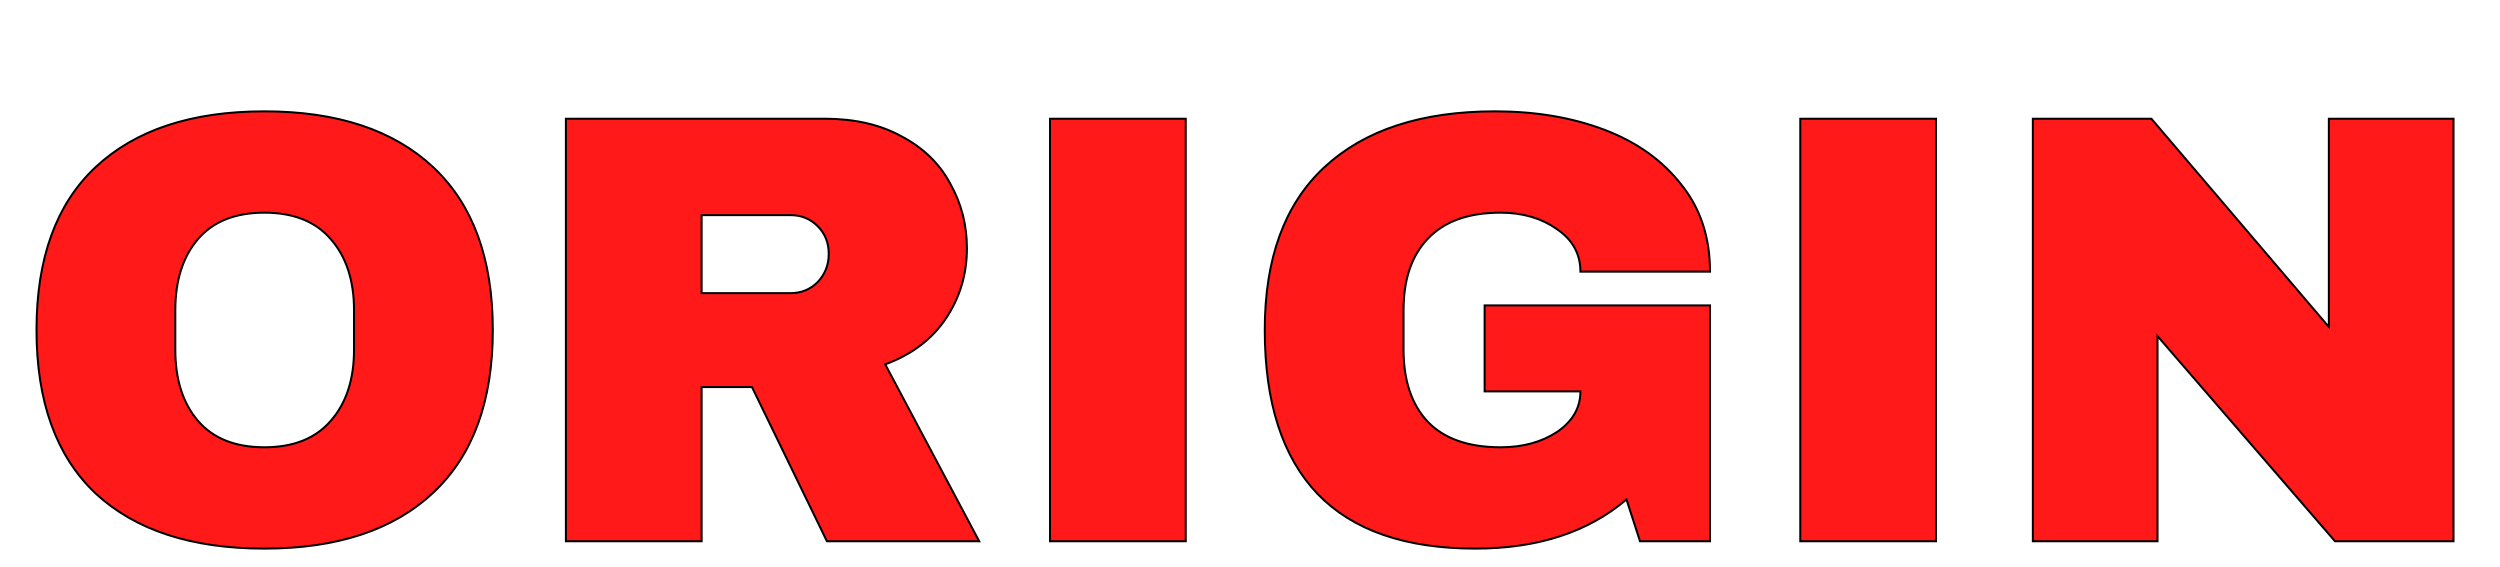 <svg width="194" height="44" viewBox="0 0 194 44" fill="none" xmlns="http://www.w3.org/2000/svg">
<path d="M20.514 8.641C26.169 8.641 30.538 10.086 33.619 12.977C36.701 15.868 38.242 20.078 38.242 25.606C38.242 31.134 36.701 35.344 33.619 38.235C30.538 41.126 26.169 42.572 20.514 42.572C14.859 42.572 10.49 41.142 7.409 38.283C4.359 35.392 2.833 31.166 2.833 25.606C2.833 20.046 4.359 15.837 7.409 12.977C10.49 10.086 14.859 8.641 20.514 8.641ZM20.514 16.504C18.258 16.504 16.543 17.187 15.367 18.553C14.192 19.919 13.604 21.762 13.604 24.081V27.131C13.604 29.451 14.192 31.293 15.367 32.659C16.543 34.026 18.258 34.709 20.514 34.709C22.77 34.709 24.485 34.026 25.661 32.659C26.868 31.293 27.472 29.451 27.472 27.131V24.081C27.472 21.762 26.868 19.919 25.661 18.553C24.485 17.187 22.77 16.504 20.514 16.504ZM75.033 19.268C75.033 21.27 74.493 23.081 73.413 24.701C72.333 26.321 70.76 27.512 68.695 28.275L75.986 42H64.168L58.353 30.038H54.446V42H43.914V9.213H63.977C66.328 9.213 68.329 9.673 69.981 10.595C71.665 11.484 72.92 12.707 73.746 14.264C74.604 15.789 75.033 17.457 75.033 19.268ZM64.31 19.697C64.31 18.839 64.025 18.124 63.453 17.552C62.881 16.98 62.182 16.695 61.356 16.695H54.446V22.747H61.356C62.182 22.747 62.881 22.461 63.453 21.889C64.025 21.285 64.31 20.555 64.31 19.697ZM81.482 42V9.213H92.014V42H81.482ZM116.017 8.641C119.162 8.641 121.99 9.117 124.5 10.07C127.01 11.023 128.995 12.437 130.457 14.312C131.95 16.154 132.697 18.41 132.697 21.079H122.641C122.641 19.713 122.038 18.617 120.83 17.791C119.623 16.933 118.162 16.504 116.446 16.504C113.968 16.504 112.093 17.171 110.823 18.506C109.552 19.808 108.916 21.667 108.916 24.081V27.131C108.916 29.546 109.552 31.42 110.823 32.755C112.093 34.057 113.968 34.709 116.446 34.709C118.162 34.709 119.623 34.312 120.83 33.517C122.038 32.691 122.641 31.643 122.641 30.372H115.207V23.7H132.697V42H127.264L126.216 38.759C123.229 41.301 119.321 42.572 114.492 42.572C109.059 42.572 104.977 41.158 102.244 38.331C99.512 35.471 98.146 31.23 98.146 25.606C98.146 20.046 99.687 15.837 102.769 12.977C105.882 10.086 110.298 8.641 116.017 8.641ZM139.703 42V9.213H150.235V42H139.703ZM181.196 42L167.423 26.083V42H157.749V9.213H166.946L180.719 25.368V9.213H190.393V42H181.196Z" fill="#FF1919"/>
<path d="M33.619 12.977L33.673 12.92L33.619 12.977ZM33.619 38.235L33.566 38.178L33.566 38.178L33.619 38.235ZM7.409 38.283L7.355 38.34L7.355 38.34L7.409 38.283ZM7.409 12.977L7.462 13.034L7.462 13.034L7.409 12.977ZM15.367 18.553L15.426 18.604L15.426 18.604L15.367 18.553ZM15.367 32.659L15.308 32.71L15.367 32.659ZM25.661 32.659L25.602 32.608L25.602 32.608L25.661 32.659ZM25.661 18.553L25.602 18.604L25.602 18.605L25.661 18.553ZM20.514 8.719C26.156 8.719 30.503 10.161 33.566 13.034L33.673 12.92C30.572 10.012 26.182 8.562 20.514 8.562V8.719ZM33.566 13.034C36.628 15.906 38.164 20.093 38.164 25.606H38.32C38.32 20.064 36.775 15.831 33.673 12.92L33.566 13.034ZM38.164 25.606C38.164 31.12 36.628 35.306 33.566 38.178L33.673 38.292C36.775 35.382 38.32 31.149 38.32 25.606H38.164ZM33.566 38.178C30.503 41.052 26.156 42.494 20.514 42.494V42.65C26.182 42.65 30.572 41.201 33.673 38.292L33.566 38.178ZM20.514 42.494C14.871 42.494 10.525 41.067 7.462 38.225L7.355 38.34C10.456 41.217 14.846 42.65 20.514 42.65V42.494ZM7.462 38.226C4.432 35.354 2.912 31.152 2.912 25.606H2.755C2.755 31.18 4.285 35.429 7.355 38.34L7.462 38.226ZM2.912 25.606C2.912 20.061 4.432 15.874 7.462 13.034L7.355 12.92C4.285 15.799 2.755 20.032 2.755 25.606H2.912ZM7.462 13.034C10.525 10.161 14.872 8.719 20.514 8.719V8.562C14.846 8.562 10.456 10.012 7.355 12.92L7.462 13.034ZM20.514 16.426C18.242 16.426 16.502 17.115 15.308 18.502L15.426 18.604C16.583 17.259 18.275 16.582 20.514 16.582V16.426ZM15.308 18.502C14.117 19.886 13.526 21.749 13.526 24.081H13.682C13.682 21.775 14.266 19.952 15.426 18.604L15.308 18.502ZM13.526 24.081V27.131H13.682V24.081H13.526ZM13.526 27.131C13.526 29.464 14.117 31.326 15.308 32.71L15.426 32.608C14.266 31.26 13.682 29.437 13.682 27.131H13.526ZM15.308 32.71C16.502 34.098 18.242 34.787 20.514 34.787V34.63C18.275 34.63 16.583 33.953 15.426 32.608L15.308 32.71ZM20.514 34.787C22.786 34.787 24.526 34.098 25.72 32.71L25.602 32.608C24.445 33.953 22.753 34.63 20.514 34.63V34.787ZM25.719 32.711C26.942 31.327 27.55 29.464 27.55 27.131H27.394C27.394 29.437 26.794 31.259 25.602 32.608L25.719 32.711ZM27.55 27.131V24.081H27.394V27.131H27.55ZM27.55 24.081C27.55 21.748 26.942 19.885 25.719 18.501L25.602 18.605C26.794 19.953 27.394 21.776 27.394 24.081H27.55ZM25.72 18.502C24.526 17.115 22.786 16.426 20.514 16.426V16.582C22.753 16.582 24.445 17.259 25.602 18.604L25.72 18.502ZM73.413 24.701L73.348 24.657L73.348 24.657L73.413 24.701ZM68.695 28.275L68.668 28.202L68.584 28.233L68.626 28.312L68.695 28.275ZM75.986 42V42.078H76.116L76.055 41.963L75.986 42ZM64.168 42L64.097 42.034L64.119 42.078H64.168V42ZM58.353 30.038L58.424 30.004L58.402 29.96H58.353V30.038ZM54.446 30.038V29.96H54.367V30.038H54.446ZM54.446 42V42.078H54.524V42H54.446ZM43.914 42H43.835V42.078H43.914V42ZM43.914 9.213V9.134H43.835V9.213H43.914ZM69.981 10.595L69.944 10.663L69.945 10.664L69.981 10.595ZM73.746 14.264L73.677 14.301L73.678 14.302L73.746 14.264ZM63.453 17.552L63.397 17.608L63.397 17.608L63.453 17.552ZM54.446 16.695V16.616H54.367V16.695H54.446ZM54.446 22.747H54.367V22.825H54.446V22.747ZM63.453 21.889L63.508 21.944L63.509 21.943L63.453 21.889ZM74.955 19.268C74.955 21.255 74.419 23.05 73.348 24.657L73.478 24.744C74.567 23.111 75.111 21.285 75.111 19.268H74.955ZM73.348 24.657C72.278 26.262 70.719 27.444 68.668 28.202L68.722 28.348C70.8 27.581 72.387 26.38 73.478 24.744L73.348 24.657ZM68.626 28.312L75.917 42.037L76.055 41.963L68.764 28.238L68.626 28.312ZM75.986 41.922H64.168V42.078H75.986V41.922ZM64.238 41.966L58.424 30.004L58.283 30.072L64.097 42.034L64.238 41.966ZM58.353 29.96H54.446V30.116H58.353V29.96ZM54.367 30.038V42H54.524V30.038H54.367ZM54.446 41.922H43.914V42.078H54.446V41.922ZM43.992 42V9.213H43.835V42H43.992ZM43.914 9.291H63.977V9.134H43.914V9.291ZM63.977 9.291C66.318 9.291 68.305 9.749 69.944 10.663L70.02 10.526C68.353 9.597 66.338 9.134 63.977 9.134V9.291ZM69.945 10.664C71.616 11.546 72.859 12.759 73.677 14.301L73.815 14.227C72.981 12.656 71.715 11.422 70.018 10.525L69.945 10.664ZM73.678 14.302C74.529 15.815 74.955 17.47 74.955 19.268H75.111C75.111 17.444 74.679 15.763 73.814 14.226L73.678 14.302ZM64.389 19.697C64.389 18.82 64.095 18.085 63.508 17.497L63.397 17.608C63.954 18.164 64.232 18.858 64.232 19.697H64.389ZM63.508 17.497C62.921 16.91 62.202 16.616 61.356 16.616V16.773C62.162 16.773 62.84 17.051 63.397 17.608L63.508 17.497ZM61.356 16.616H54.446V16.773H61.356V16.616ZM54.367 16.695V22.747H54.524V16.695H54.367ZM54.446 22.825H61.356V22.669H54.446V22.825ZM61.356 22.825C62.202 22.825 62.921 22.531 63.508 21.944L63.397 21.834C62.84 22.391 62.162 22.669 61.356 22.669V22.825ZM63.509 21.943C64.095 21.324 64.389 20.574 64.389 19.697H64.232C64.232 20.535 63.954 21.247 63.396 21.835L63.509 21.943ZM81.482 42H81.404V42.078H81.482V42ZM81.482 9.213V9.134H81.404V9.213H81.482ZM92.014 9.213H92.092V9.134H92.014V9.213ZM92.014 42V42.078H92.092V42H92.014ZM81.56 42V9.213H81.404V42H81.56ZM81.482 9.291H92.014V9.134H81.482V9.291ZM91.936 9.213V42H92.092V9.213H91.936ZM92.014 41.922H81.482V42.078H92.014V41.922ZM124.5 10.07L124.472 10.143L124.472 10.143L124.5 10.07ZM130.457 14.312L130.395 14.36L130.396 14.361L130.457 14.312ZM132.697 21.079V21.157H132.775V21.079H132.697ZM122.641 21.079H122.563V21.157H122.641V21.079ZM120.83 17.791L120.785 17.854L120.786 17.855L120.83 17.791ZM110.823 18.506L110.878 18.56L110.879 18.559L110.823 18.506ZM110.823 32.755L110.766 32.809L110.767 32.809L110.823 32.755ZM120.83 33.517L120.873 33.583L120.874 33.582L120.83 33.517ZM122.641 30.372H122.719V30.294H122.641V30.372ZM115.207 30.372H115.129V30.45H115.207V30.372ZM115.207 23.7V23.622H115.129V23.7H115.207ZM132.697 23.7H132.775V23.622H132.697V23.7ZM132.697 42V42.078H132.775V42H132.697ZM127.264 42L127.19 42.024L127.207 42.078H127.264V42ZM126.216 38.759L126.29 38.735L126.254 38.624L126.165 38.7L126.216 38.759ZM102.244 38.331L102.188 38.384L102.188 38.385L102.244 38.331ZM102.769 12.977L102.822 13.035L102.822 13.035L102.769 12.977ZM116.017 8.719C119.155 8.719 121.973 9.194 124.472 10.143L124.528 9.997C122.008 9.04 119.17 8.562 116.017 8.562V8.719ZM124.472 10.143C126.97 11.092 128.944 12.498 130.395 14.36L130.519 14.264C129.047 12.377 127.049 10.955 124.528 9.997L124.472 10.143ZM130.396 14.361C131.877 16.188 132.619 18.426 132.619 21.079H132.775C132.775 18.395 132.024 16.121 130.518 14.262L130.396 14.361ZM132.697 21.001H122.641V21.157H132.697V21.001ZM122.719 21.079C122.719 19.685 122.101 18.566 120.874 17.726L120.786 17.855C121.974 18.668 122.563 19.741 122.563 21.079H122.719ZM120.876 17.727C119.653 16.858 118.175 16.426 116.446 16.426V16.582C118.148 16.582 119.593 17.007 120.785 17.854L120.876 17.727ZM116.446 16.426C113.954 16.426 112.056 17.097 110.766 18.452L110.879 18.559C112.131 17.245 113.982 16.582 116.446 16.582V16.426ZM110.767 18.451C109.477 19.772 108.838 21.653 108.838 24.081H108.994C108.994 21.68 109.626 19.844 110.878 18.56L110.767 18.451ZM108.838 24.081V27.131H108.994V24.081H108.838ZM108.838 27.131C108.838 29.559 109.477 31.456 110.766 32.809L110.879 32.701C109.626 31.385 108.994 29.532 108.994 27.131H108.838ZM110.767 32.809C112.057 34.132 113.955 34.787 116.446 34.787V34.63C113.981 34.63 112.13 33.983 110.878 32.7L110.767 32.809ZM116.446 34.787C118.174 34.787 119.651 34.387 120.873 33.583L120.787 33.452C119.595 34.236 118.149 34.63 116.446 34.63V34.787ZM120.874 33.582C122.099 32.744 122.719 31.673 122.719 30.372H122.563C122.563 31.613 121.976 32.639 120.786 33.453L120.874 33.582ZM122.641 30.294H115.207V30.45H122.641V30.294ZM115.285 30.372V23.7H115.129V30.372H115.285ZM115.207 23.778H132.697V23.622H115.207V23.778ZM132.619 23.7V42H132.775V23.7H132.619ZM132.697 41.922H127.264V42.078H132.697V41.922ZM127.338 41.976L126.29 38.735L126.141 38.783L127.19 42.024L127.338 41.976ZM126.165 38.7C123.196 41.227 119.307 42.494 114.492 42.494V42.65C119.335 42.65 123.263 41.375 126.266 38.819L126.165 38.7ZM114.492 42.494C109.072 42.494 105.013 41.084 102.301 38.276L102.188 38.385C104.94 41.233 109.046 42.65 114.492 42.65V42.494ZM102.301 38.276C99.587 35.437 98.224 31.218 98.224 25.606H98.068C98.068 31.241 99.437 35.505 102.188 38.384L102.301 38.276ZM98.224 25.606C98.224 20.061 99.761 15.875 102.822 13.035L102.716 12.92C99.613 15.799 98.068 20.032 98.068 25.606H98.224ZM102.822 13.035C105.917 10.161 110.311 8.719 116.017 8.719V8.562C110.286 8.562 105.848 10.011 102.715 12.92L102.822 13.035ZM139.703 42H139.624V42.078H139.703V42ZM139.703 9.213V9.134H139.624V9.213H139.703ZM150.235 9.213H150.313V9.134H150.235V9.213ZM150.235 42V42.078H150.313V42H150.235ZM139.781 42V9.213H139.624V42H139.781ZM139.703 9.291H150.235V9.134H139.703V9.291ZM150.157 9.213V42H150.313V9.213H150.157ZM150.235 41.922H139.703V42.078H150.235V41.922ZM181.196 42L181.136 42.051L181.16 42.078H181.196V42ZM167.423 26.083L167.482 26.032L167.345 25.873V26.083H167.423ZM167.423 42V42.078H167.501V42H167.423ZM157.749 42H157.671V42.078H157.749V42ZM157.749 9.213V9.134H157.671V9.213H157.749ZM166.946 9.213L167.006 9.162L166.982 9.134H166.946V9.213ZM180.719 25.368L180.66 25.419L180.797 25.58V25.368H180.719ZM180.719 9.213V9.134H180.641V9.213H180.719ZM190.393 9.213H190.471V9.134H190.393V9.213ZM190.393 42V42.078H190.471V42H190.393ZM181.255 41.949L167.482 26.032L167.364 26.134L181.136 42.051L181.255 41.949ZM167.345 26.083V42H167.501V26.083H167.345ZM167.423 41.922H157.749V42.078H167.423V41.922ZM157.827 42V9.213H157.671V42H157.827ZM157.749 9.291H166.946V9.134H157.749V9.291ZM166.887 9.263L180.66 25.419L180.778 25.317L167.006 9.162L166.887 9.263ZM180.797 25.368V9.213H180.641V25.368H180.797ZM180.719 9.291H190.393V9.134H180.719V9.291ZM190.315 9.213V42H190.471V9.213H190.315ZM190.393 41.922H181.196V42.078H190.393V41.922Z" fill="black"/>
</svg>
